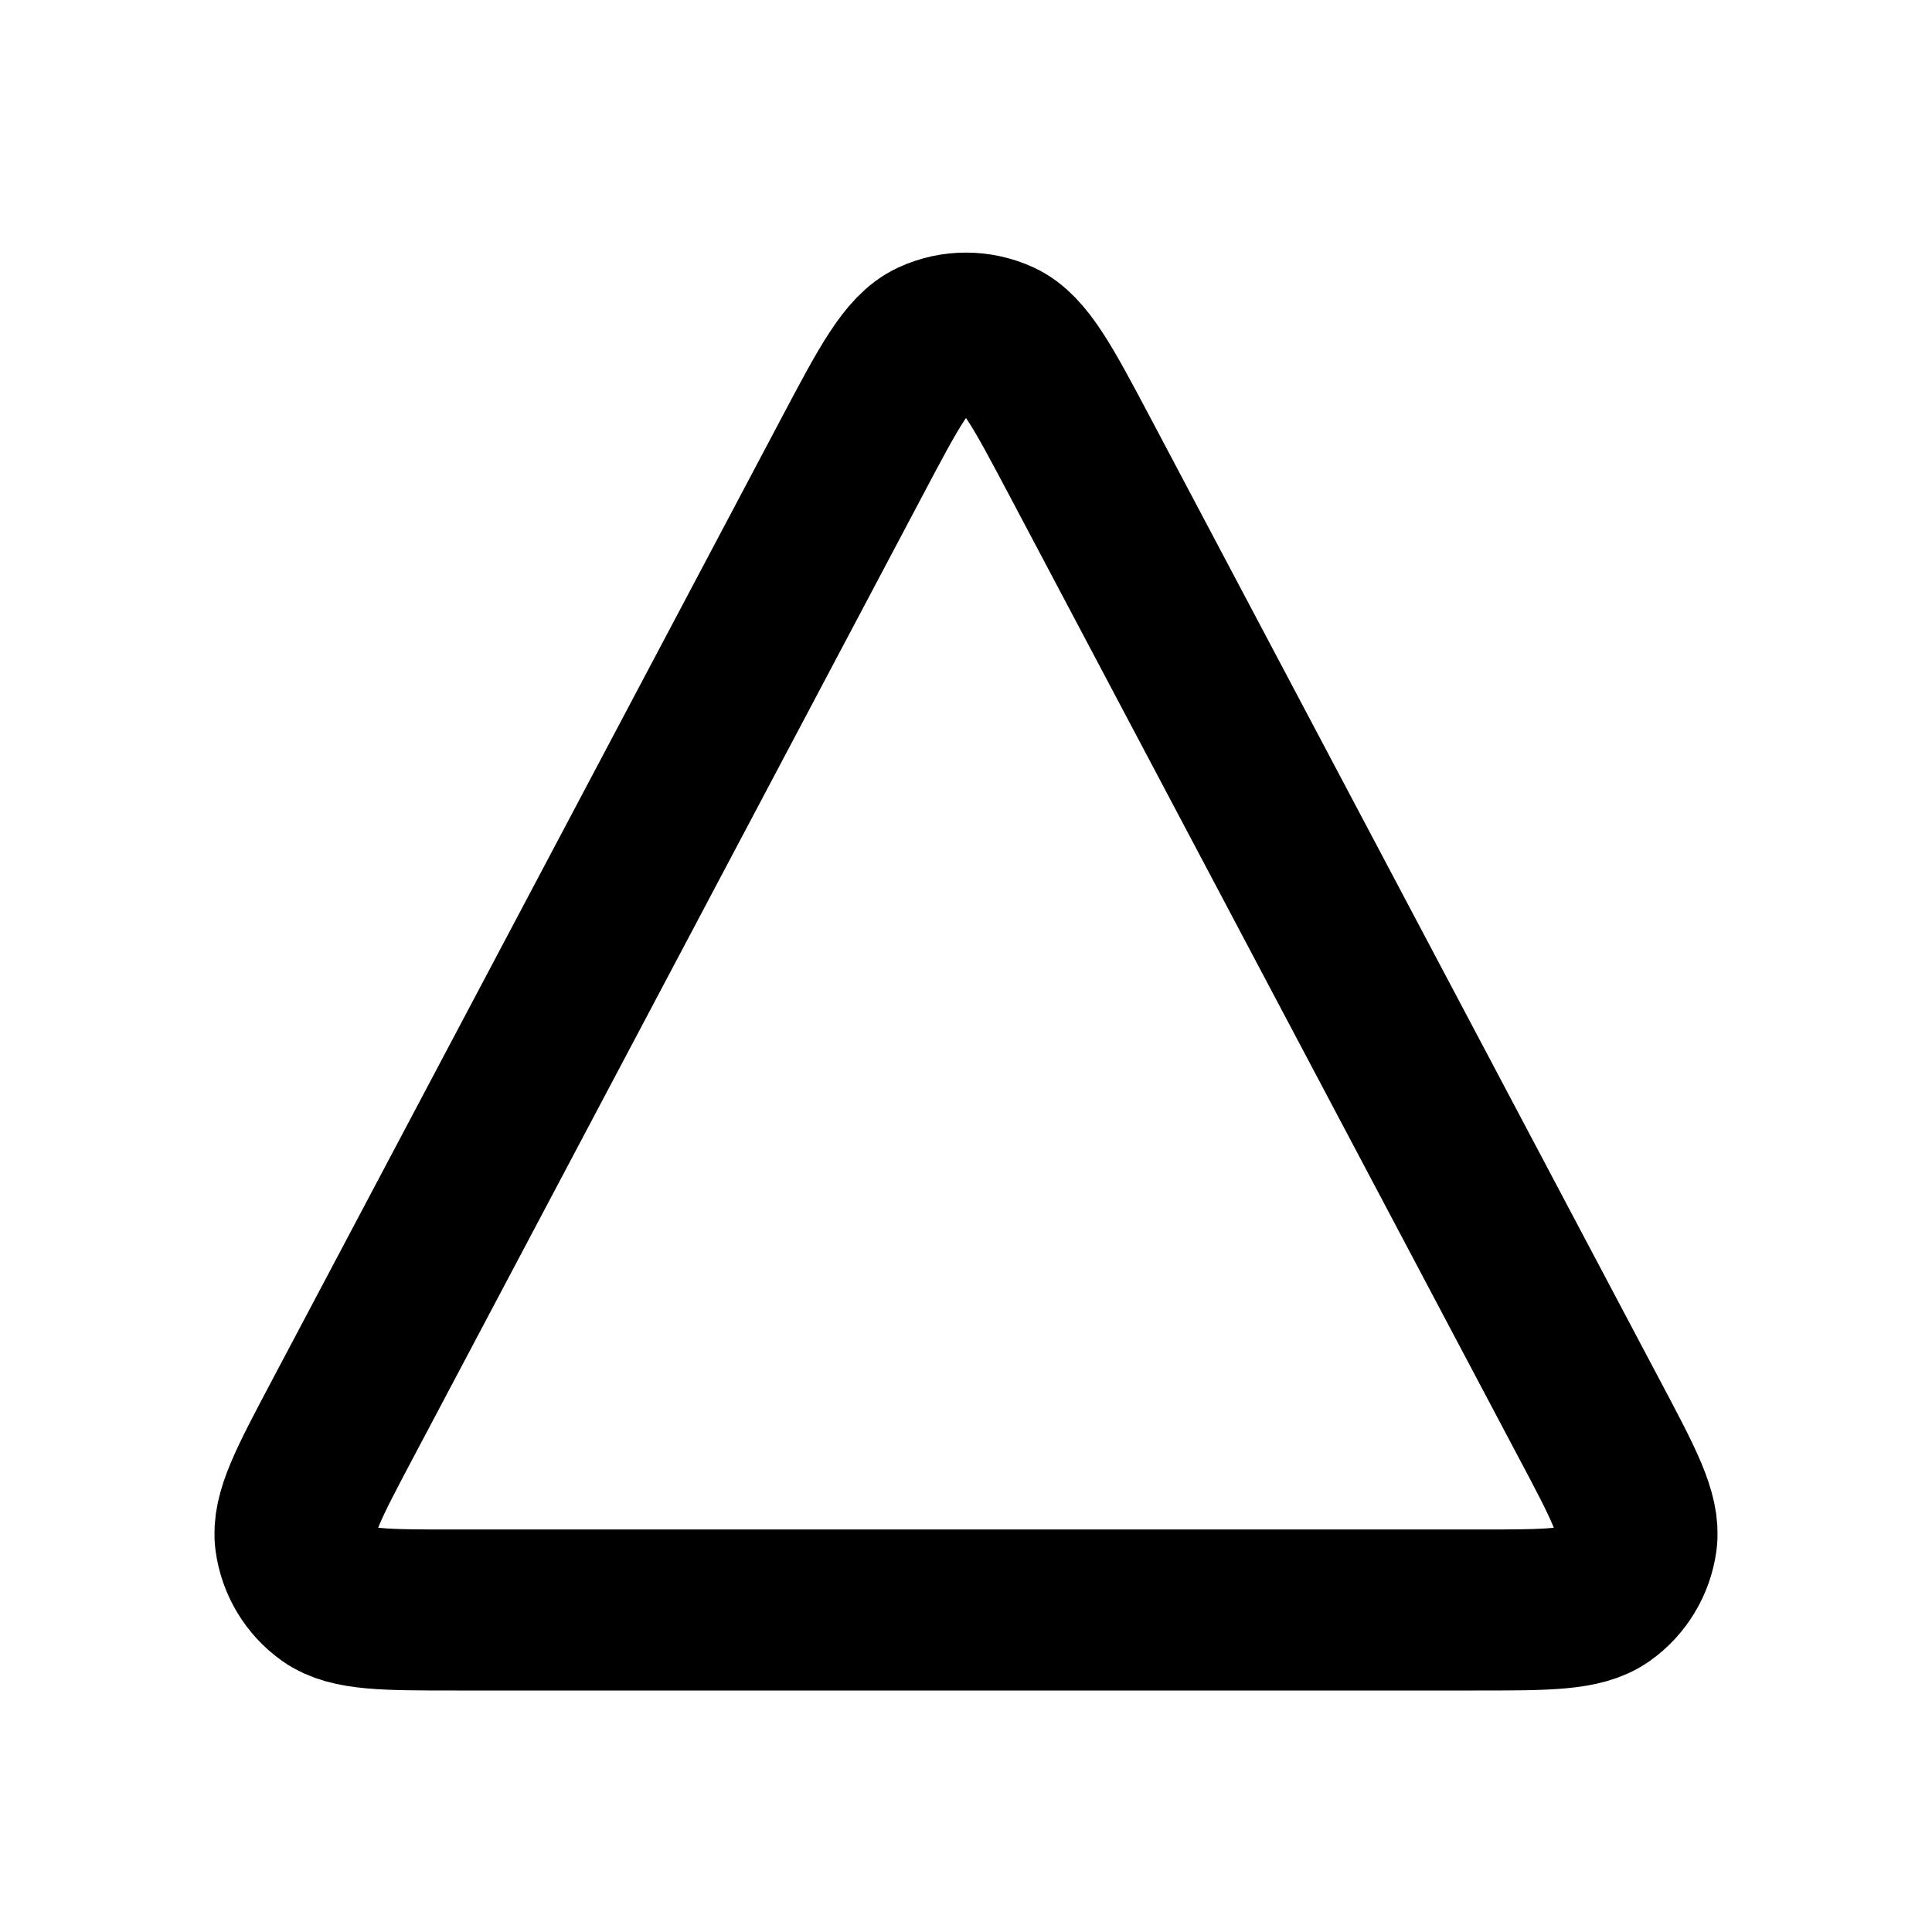<svg width="24" height="24" viewBox="0 0 24 24" fill="none" xmlns="http://www.w3.org/2000/svg">
<path d="M4.243 17.652L10.586 5.671C11.044 4.805 11.274 4.372 11.58 4.23C11.846 4.107 12.153 4.107 12.42 4.23C12.726 4.372 12.955 4.805 13.414 5.671L19.756 17.652C20.167 18.427 20.372 18.814 20.331 19.131C20.294 19.406 20.145 19.655 19.918 19.816C19.658 20 19.219 20 18.343 20H5.657C4.78 20 4.342 20 4.082 19.816C3.855 19.655 3.706 19.406 3.669 19.131C3.628 18.814 3.833 18.427 4.243 17.652Z" stroke="black" stroke-width="2" stroke-linecap="round" stroke-linejoin="round"/>
</svg>
